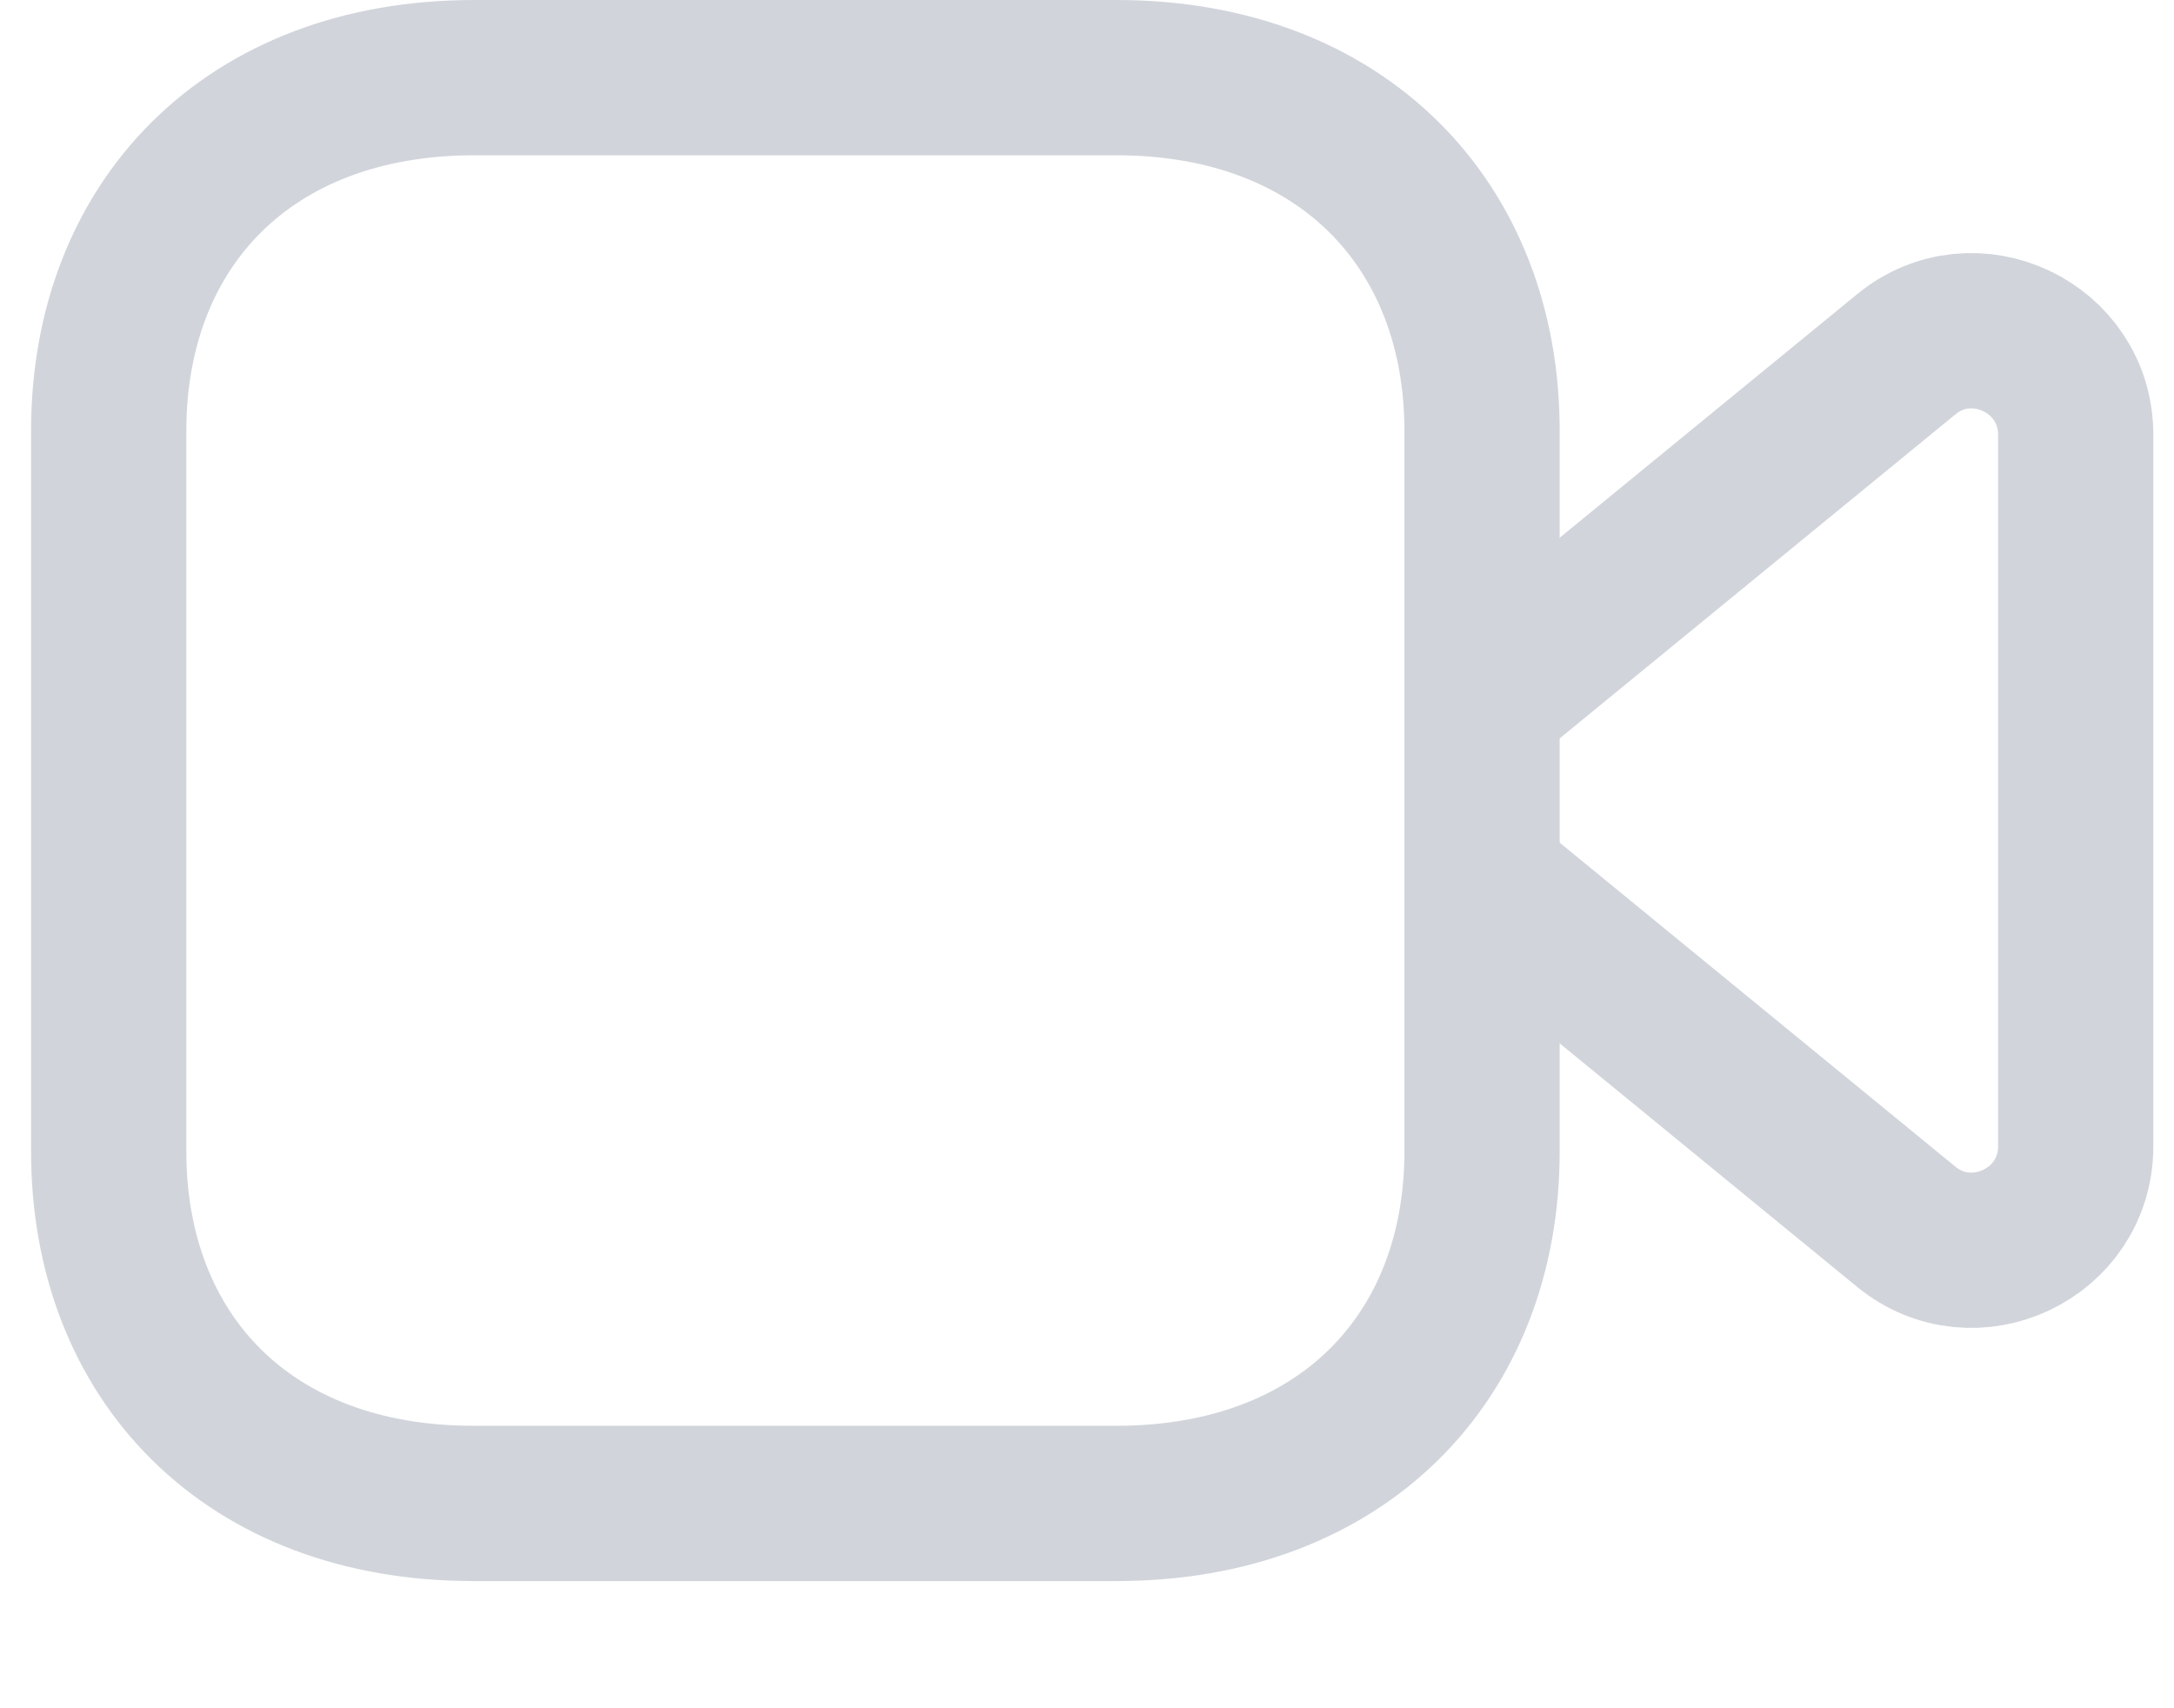 <svg width="14" height="11" viewBox="0 0 14 11" fill="none" xmlns="http://www.w3.org/2000/svg">
<path fill-rule="evenodd" clip-rule="evenodd" d="M9.544 7.414C9.544 8.742 8.639 9.681 7.191 9.681H3.046C1.599 9.681 0.7 8.742 0.7 7.414V2.774C0.7 1.446 1.599 0.5 3.053 0.5H7.191C8.639 0.5 9.544 1.446 9.544 2.774V7.414Z" stroke="#D1D5DB" stroke-linecap="round" stroke-linejoin="round"/>
<path d="M9.544 4.518L12.275 2.282C12.709 1.925 13.367 2.235 13.367 2.8V7.381C13.367 7.946 12.709 8.255 12.275 7.899L9.544 5.663" stroke="#D1D5DB" stroke-linecap="round" stroke-linejoin="round"/>
</svg>
